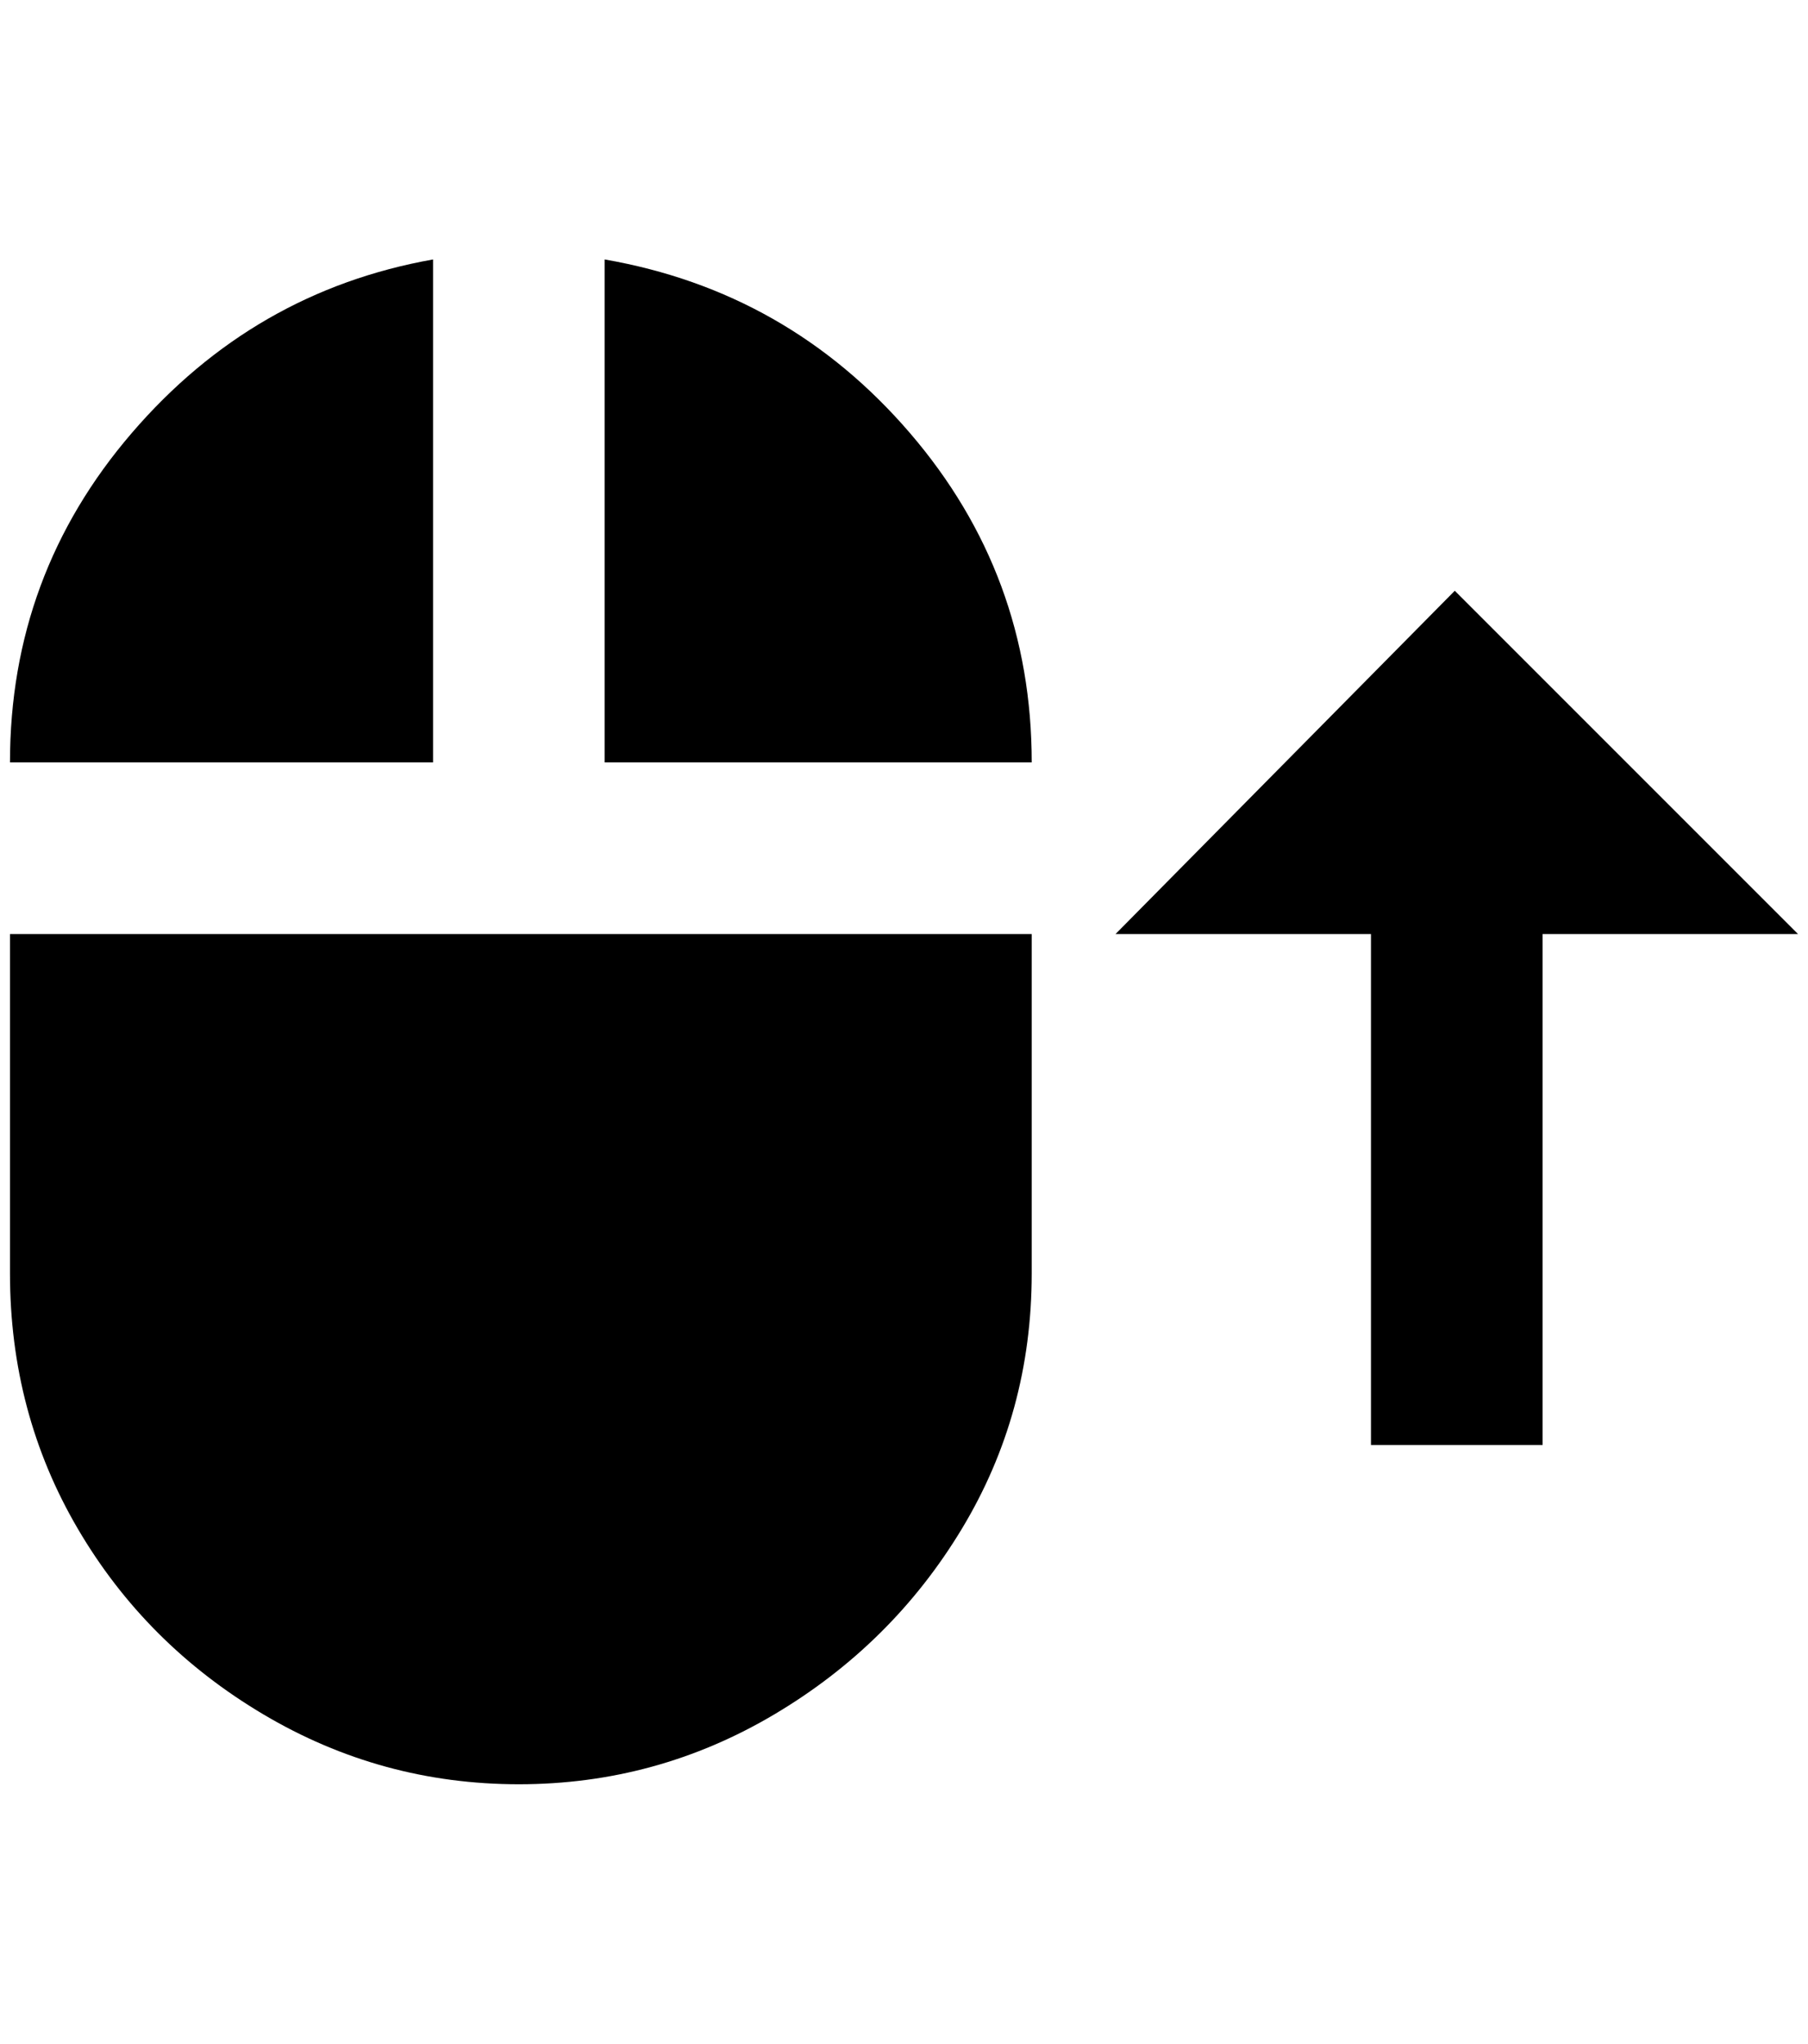 <?xml version="1.0" standalone="no"?>
<!DOCTYPE svg PUBLIC "-//W3C//DTD SVG 1.1//EN" "http://www.w3.org/Graphics/SVG/1.1/DTD/svg11.dtd" >
<svg xmlns="http://www.w3.org/2000/svg" xmlns:xlink="http://www.w3.org/1999/xlink" version="1.1" viewBox="-10 0 1812 2048">
   <path fill="currentColor"
d="M424 764h-424q0 -188 122 -330t302 -174v504zM1364 1448h172v-512h256l-344 -344l-340 344h256v512zM596 260v504h428q0 -188 -122 -330t-306 -174zM0 1276q0 140 68 256t186 186t256 70t256 -70t188 -186t70 -256v-340h-1024v340z" />
</svg>
